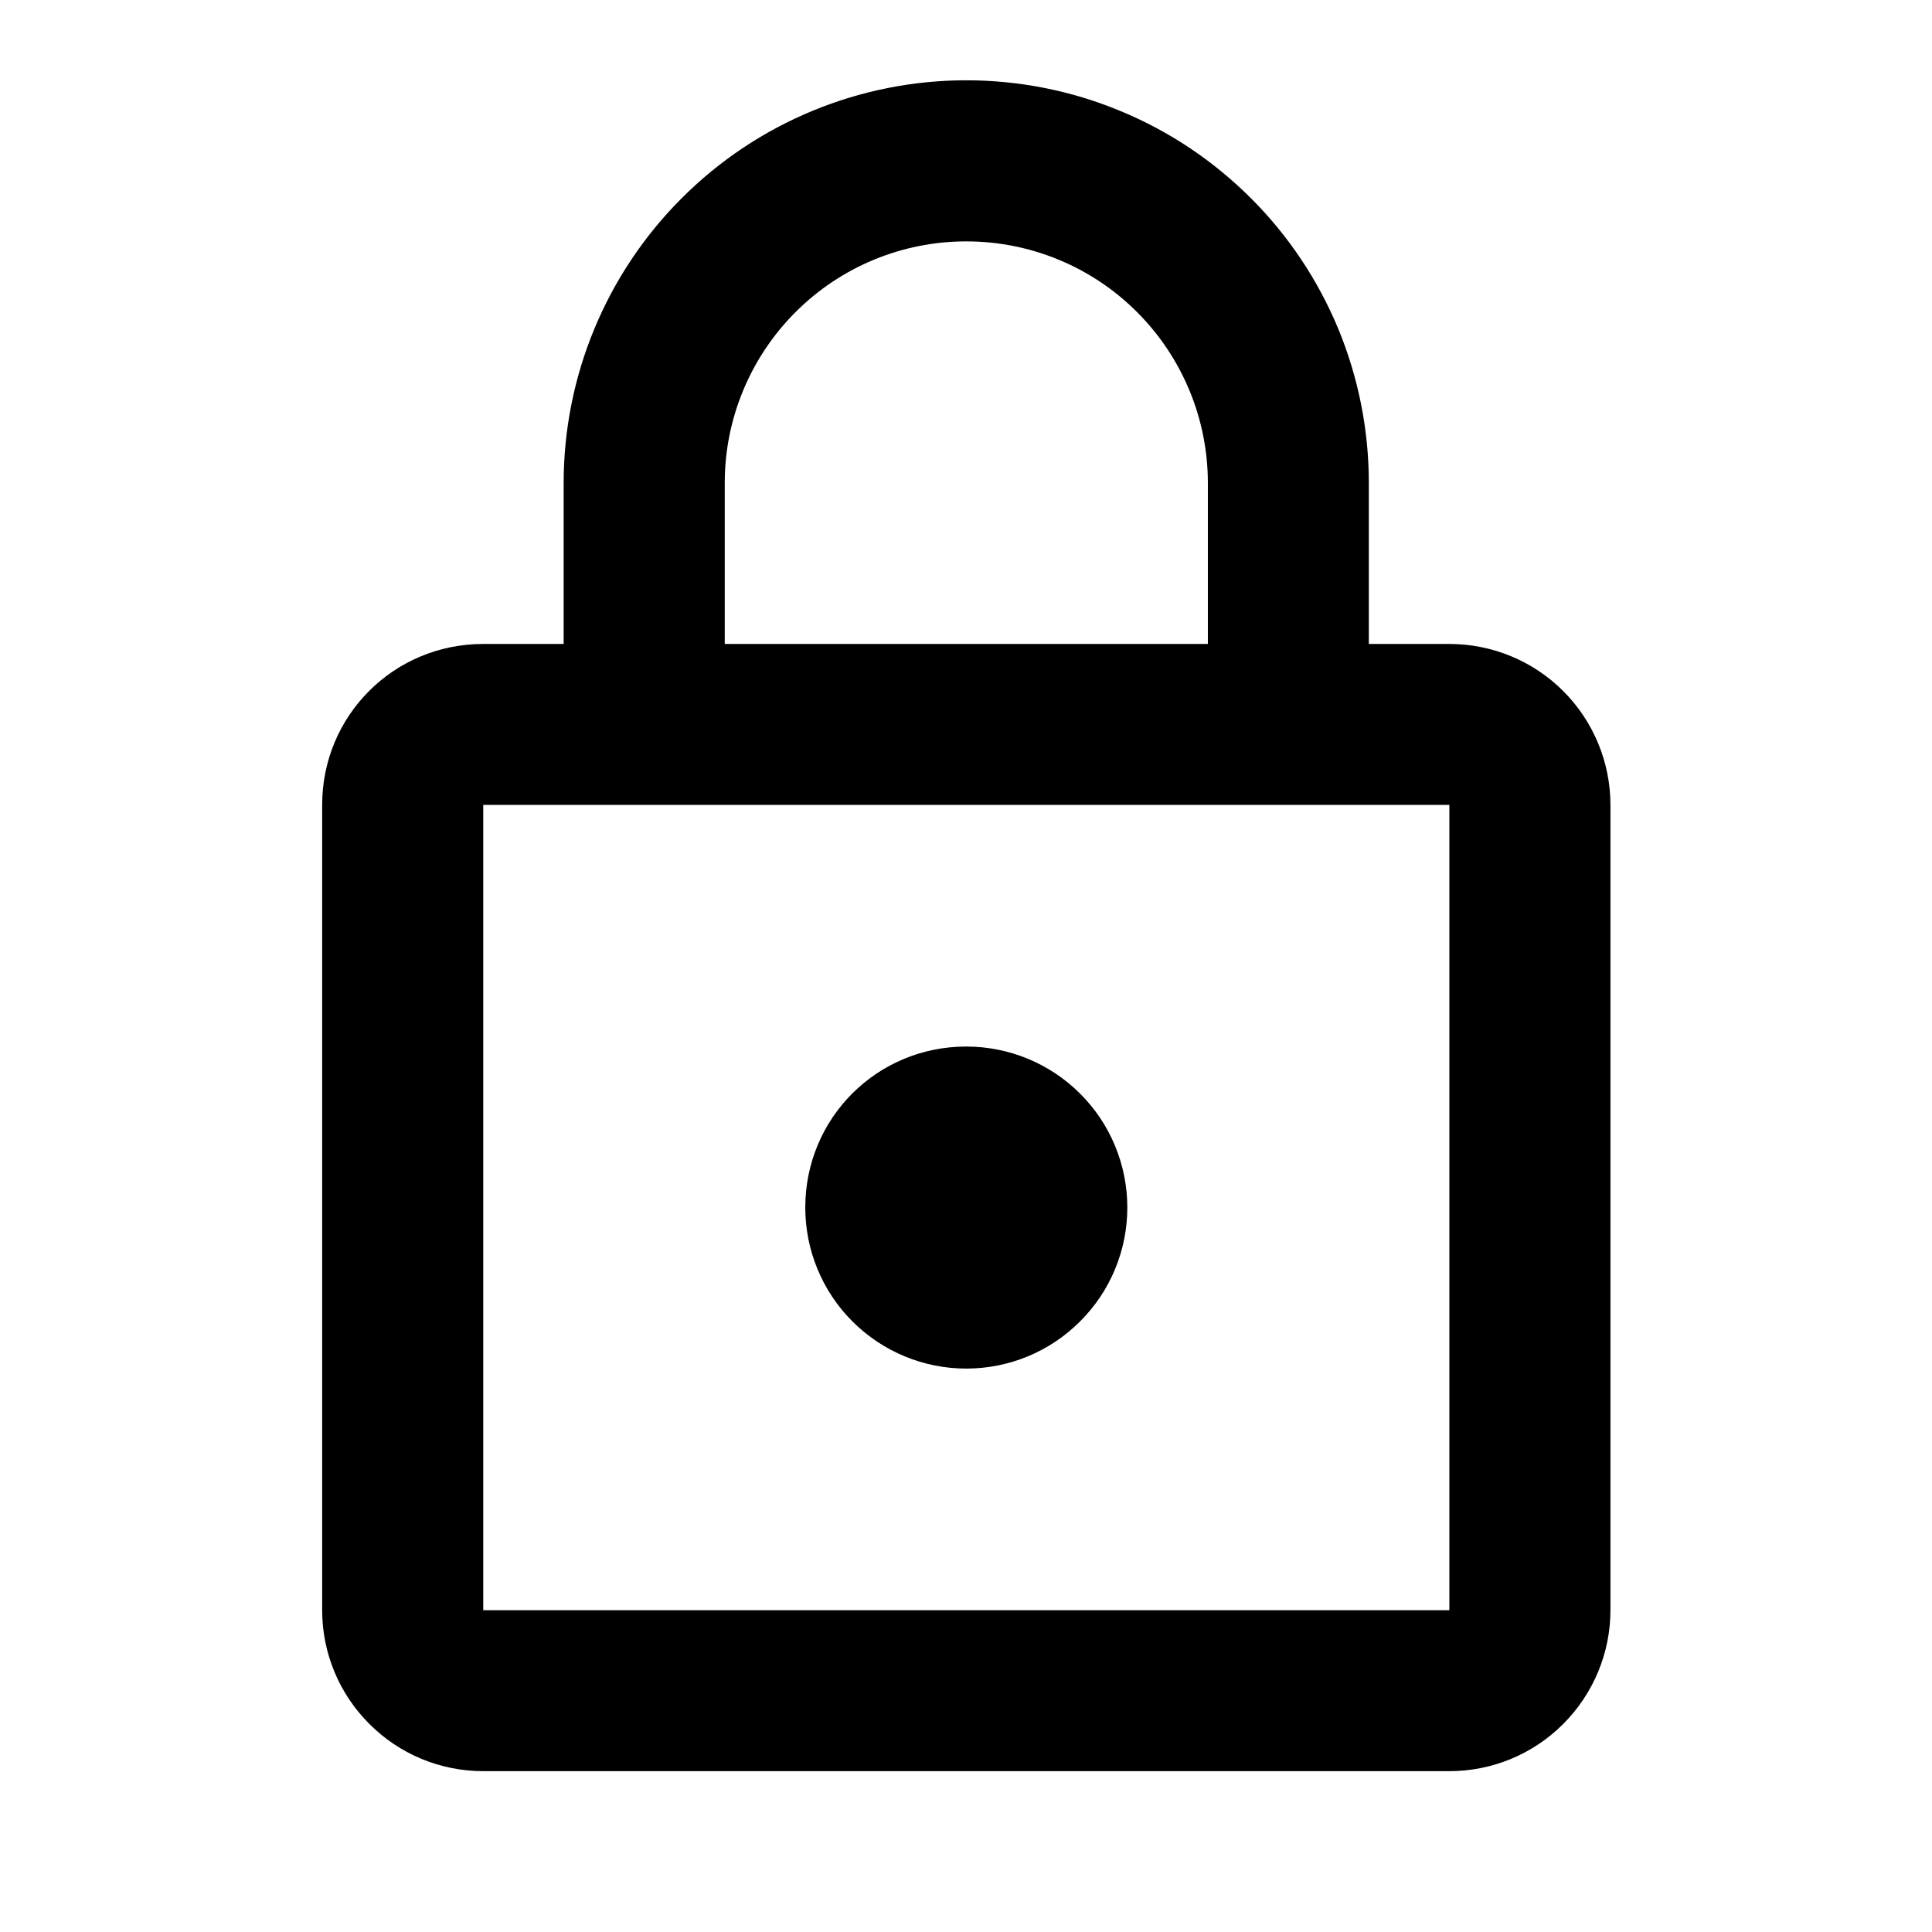 <svg width="16" height="16" viewBox="0 0 16 16" fill="none" xmlns="http://www.w3.org/2000/svg">
<path d="M8.002 11.334C7.649 11.334 7.31 11.194 7.059 10.943C6.809 10.693 6.669 10.354 6.669 10C6.669 9.26 7.262 8.667 8.002 8.667C8.356 8.667 8.695 8.807 8.945 9.057C9.196 9.307 9.336 9.647 9.336 10C9.336 10.354 9.196 10.693 8.945 10.943C8.695 11.194 8.356 11.334 8.002 11.334ZM12.003 13.335V6.666H4.002V13.335H12.003ZM12.003 5.333C12.357 5.333 12.696 5.473 12.946 5.723C13.196 5.973 13.337 6.313 13.337 6.666V13.335C13.337 13.688 13.196 14.027 12.946 14.277C12.696 14.528 12.357 14.668 12.003 14.668H4.002C3.648 14.668 3.309 14.528 3.059 14.277C2.808 14.027 2.668 13.688 2.668 13.335V6.666C2.668 5.926 3.261 5.333 4.002 5.333H4.668V3.999C4.668 3.115 5.02 2.267 5.645 1.642C6.27 1.016 7.118 0.665 8.002 0.665C8.44 0.665 8.874 0.751 9.278 0.919C9.683 1.086 10.05 1.332 10.36 1.642C10.67 1.951 10.915 2.319 11.083 2.723C11.25 3.128 11.336 3.561 11.336 3.999V5.333H12.003ZM8.002 1.999C7.472 1.999 6.963 2.209 6.588 2.585C6.213 2.96 6.002 3.469 6.002 3.999V5.333H10.003V3.999C10.003 3.469 9.792 2.96 9.417 2.585C9.042 2.209 8.533 1.999 8.002 1.999Z" fill="black"/>
</svg>
